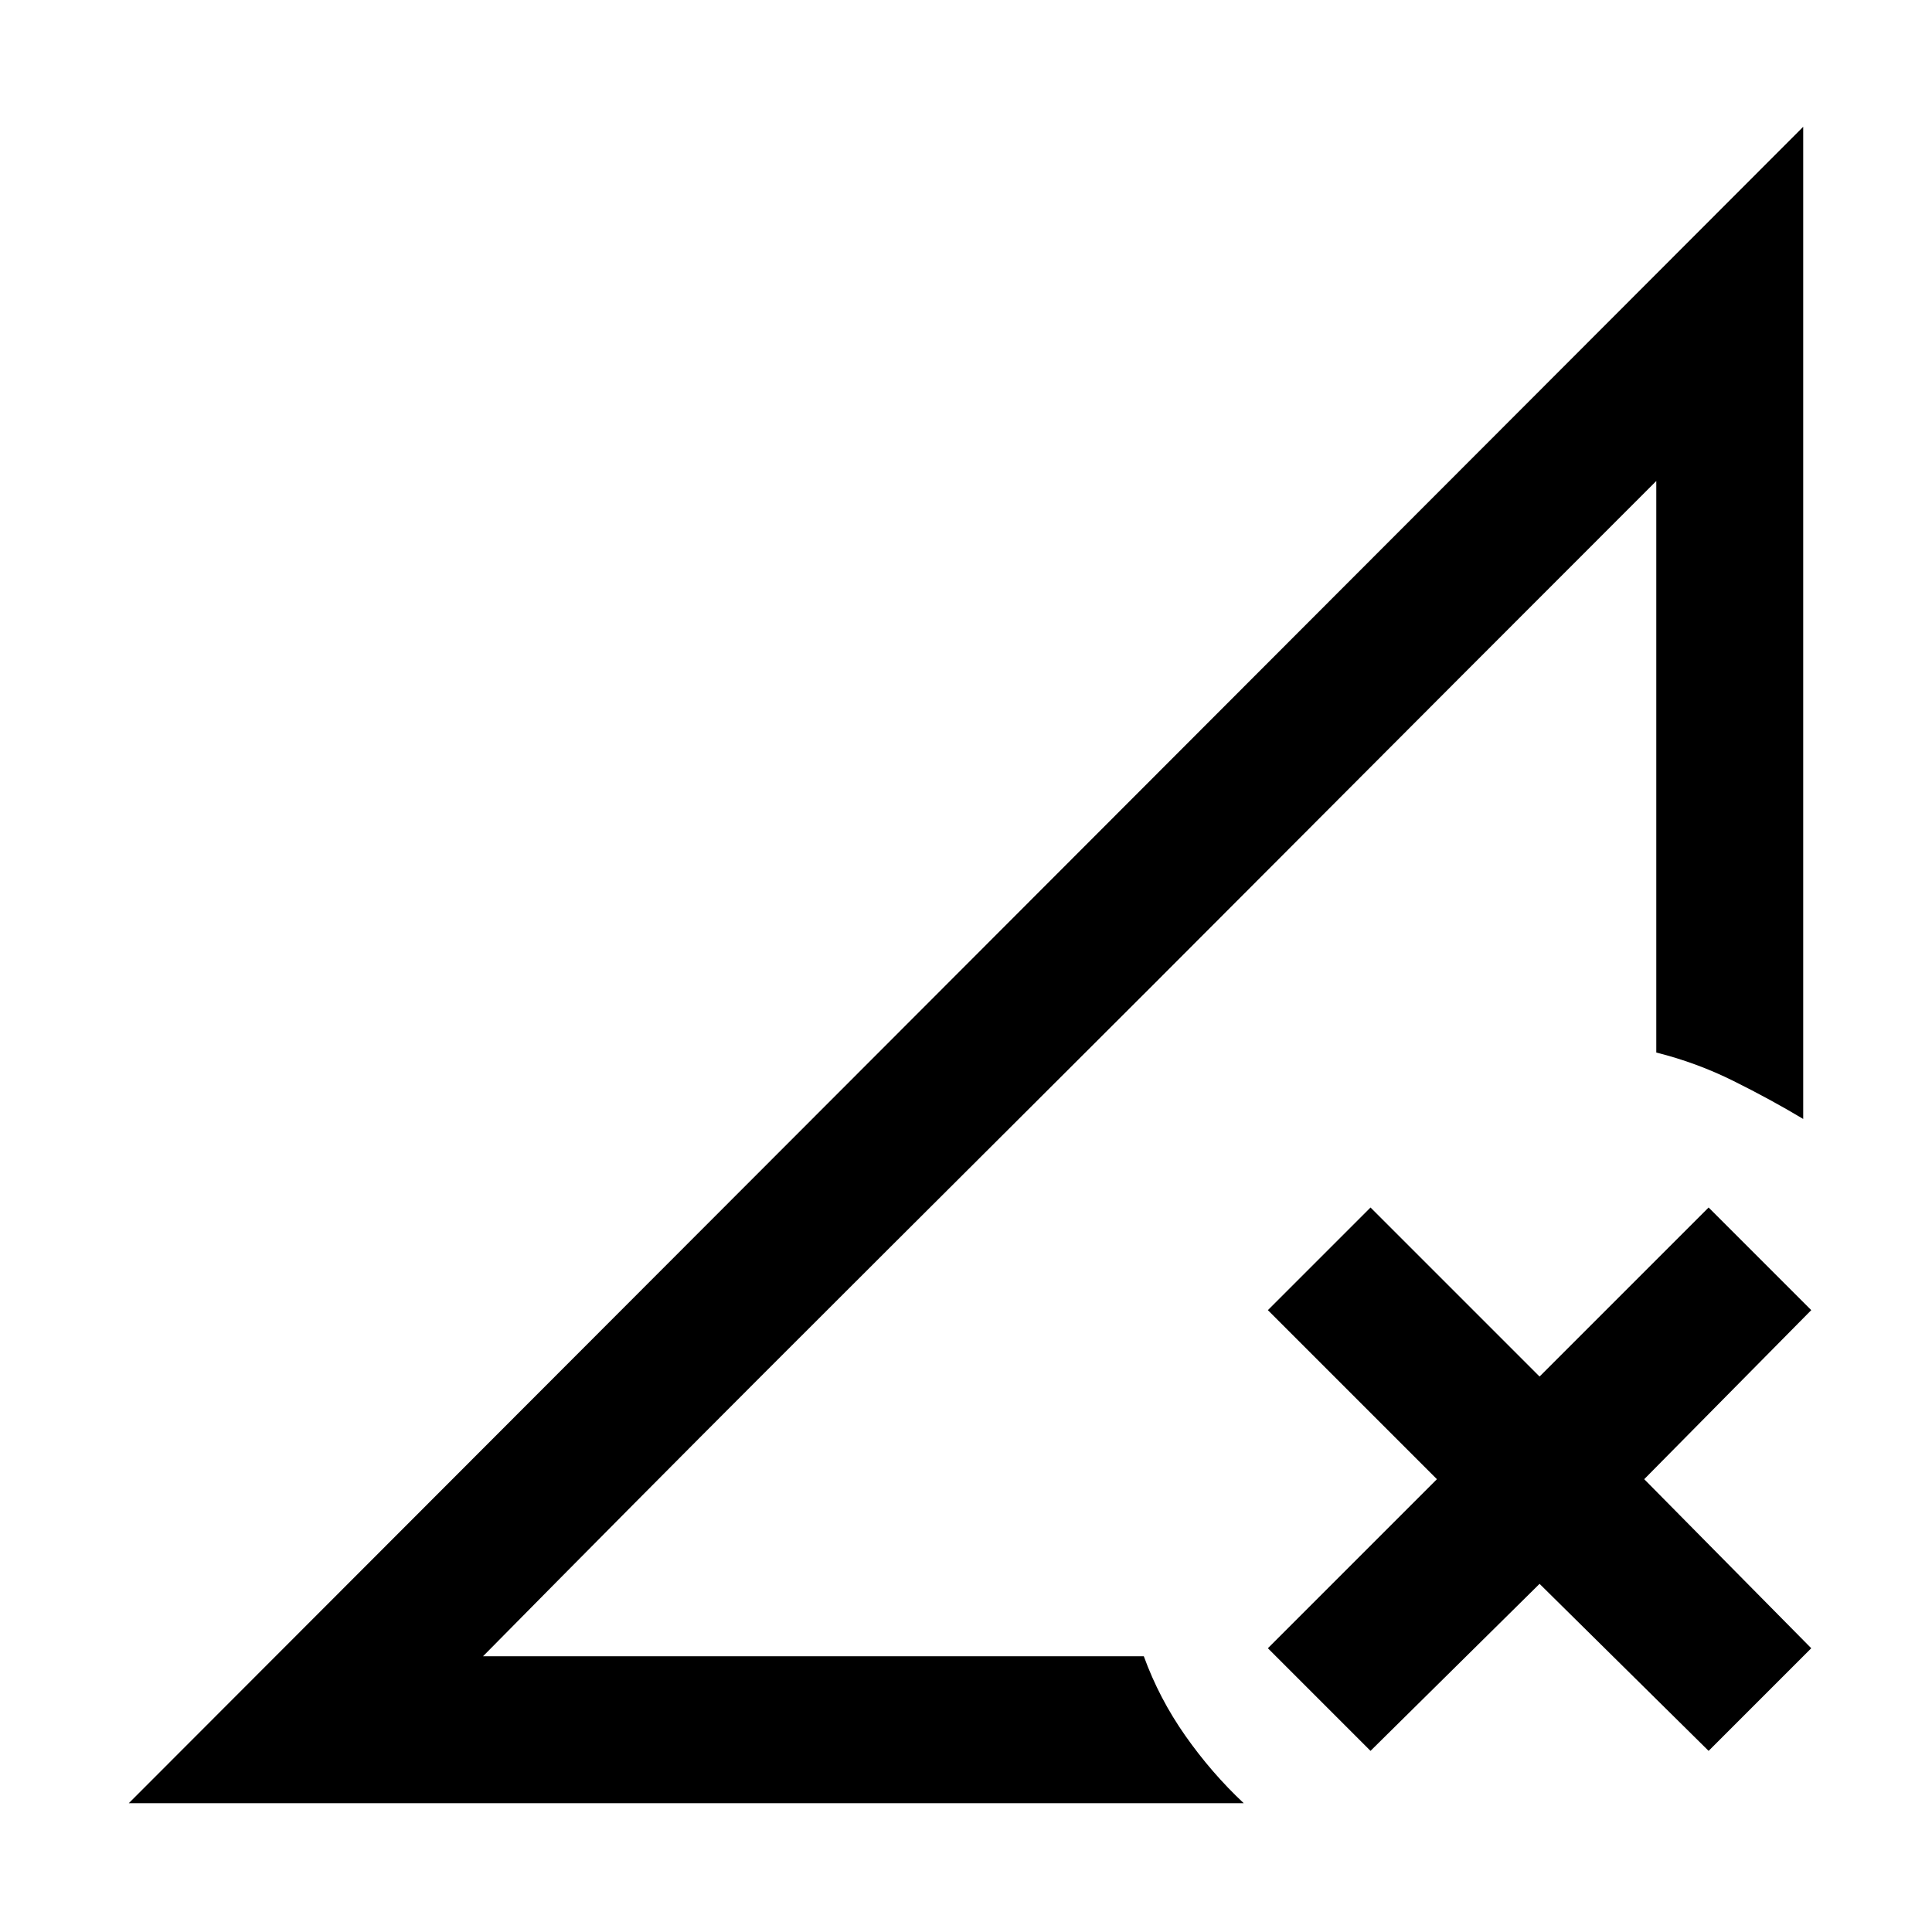 <svg xmlns="http://www.w3.org/2000/svg" height="48" viewBox="0 -960 960 960" width="48"><path d="m681-90-51-51 84-84-84-84 51-51 84 84 84-84 51 51-83 84 83 84-51 51-84-83-84 83ZM64-64l832-833v493q-16.21-9.71-34.6-18.85Q843-432 823-437v-284L240-137h328.36Q576-116 589-97.5T618-64H64Zm176-73 583-584Q719-617 644.48-542.24q-74.52 74.76-138.5 138.5Q442-340 380-278q-62 62-140 141Z"/></svg>
